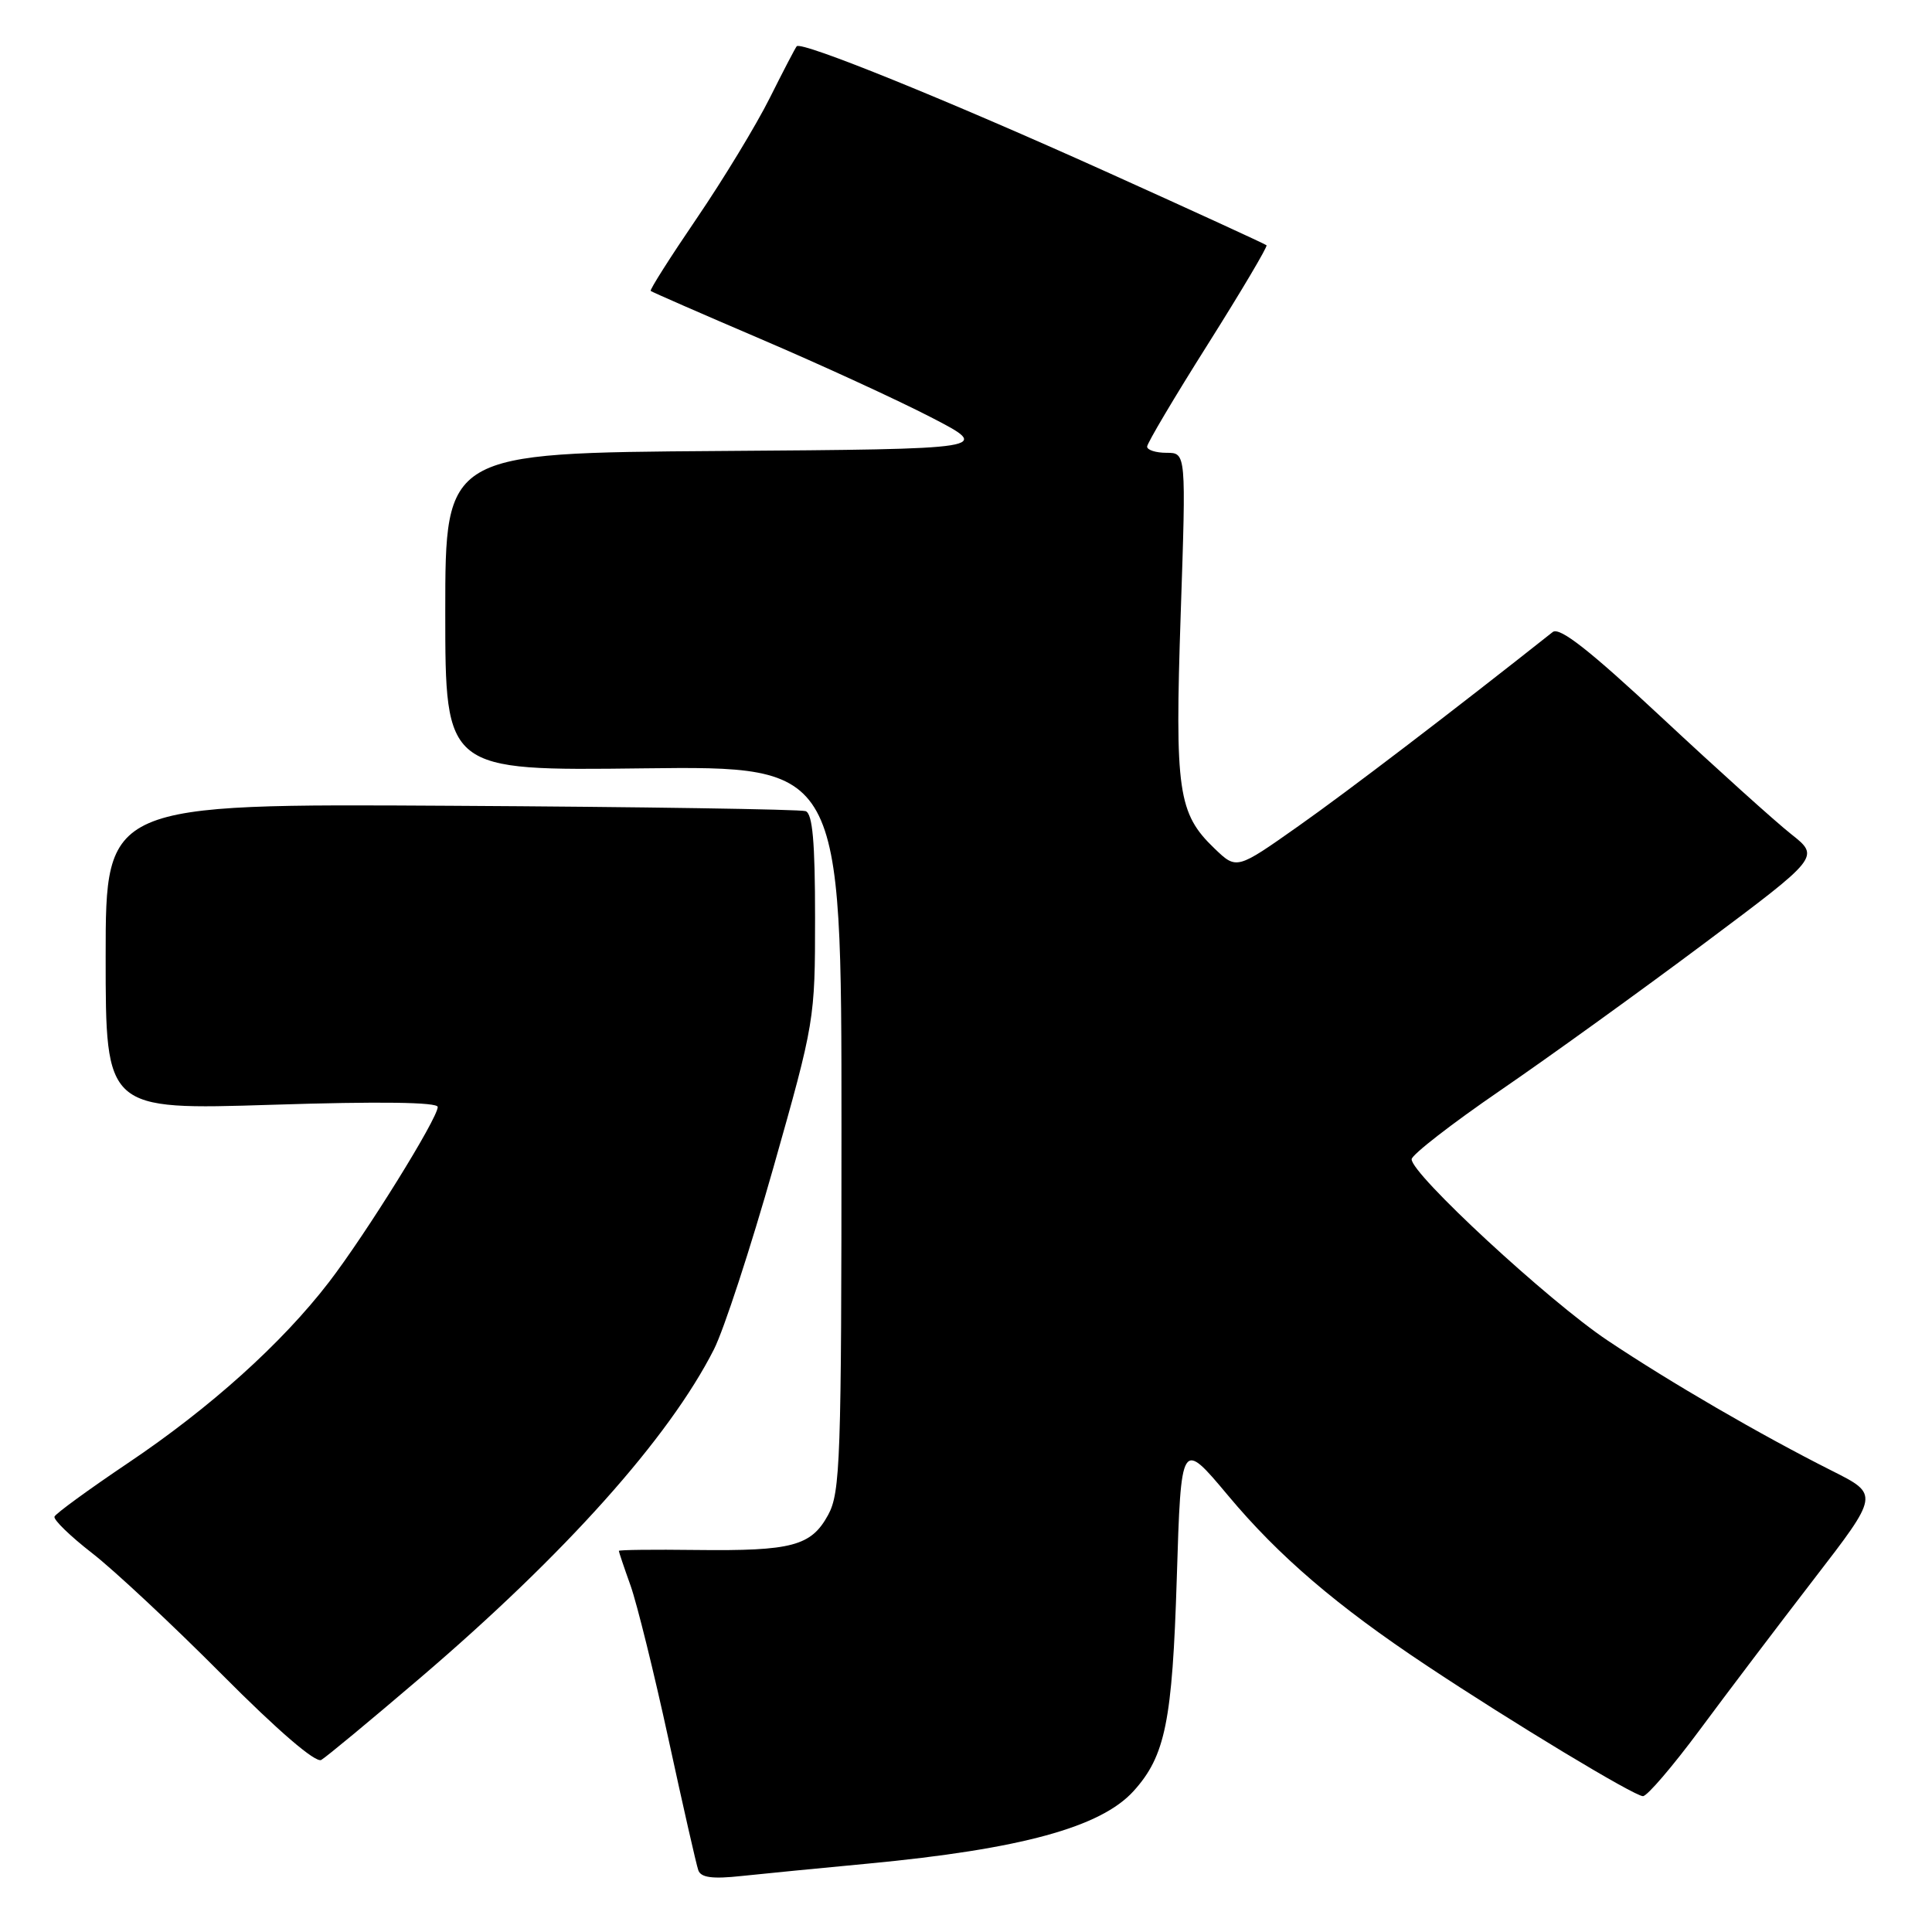 <?xml version="1.0" encoding="UTF-8" standalone="no"?>
<!DOCTYPE svg PUBLIC "-//W3C//DTD SVG 1.1//EN" "http://www.w3.org/Graphics/SVG/1.1/DTD/svg11.dtd" >
<svg xmlns="http://www.w3.org/2000/svg" xmlns:xlink="http://www.w3.org/1999/xlink" version="1.1" viewBox="0 0 256 256">
 <g >
 <path fill="currentColor"
d=" M 115.00 246.94 C 135.26 245.02 145.87 242.12 150.21 237.32 C 154.41 232.67 155.34 228.10 155.93 209.11 C 156.50 190.73 156.50 190.73 162.73 198.17 C 169.45 206.21 177.15 212.80 189.00 220.67 C 200.35 228.22 216.56 238.00 217.70 238.00 C 218.26 238.00 221.63 234.06 225.20 229.25 C 228.76 224.44 235.58 215.44 240.34 209.26 C 249.00 198.03 249.00 198.03 242.75 194.89 C 233.29 190.13 221.36 183.20 213.00 177.61 C 205.20 172.40 186.96 155.53 187.05 153.60 C 187.08 153.00 192.36 148.90 198.78 144.50 C 205.20 140.10 217.36 131.33 225.80 125.02 C 241.15 113.54 241.15 113.54 237.33 110.52 C 235.23 108.86 227.54 101.93 220.25 95.13 C 210.61 86.14 206.65 83.03 205.74 83.75 C 192.52 94.22 178.54 104.89 172.05 109.46 C 163.86 115.24 163.86 115.24 160.95 112.45 C 156.08 107.79 155.66 104.86 156.45 81.33 C 157.17 60.00 157.17 60.00 154.58 60.00 C 153.16 60.00 152.00 59.63 152.00 59.18 C 152.00 58.73 155.63 52.61 160.07 45.58 C 164.50 38.55 167.99 32.66 167.82 32.50 C 167.64 32.33 158.05 27.93 146.50 22.72 C 125.50 13.25 106.21 5.43 105.57 6.13 C 105.39 6.33 103.78 9.42 101.99 13.00 C 100.20 16.58 95.86 23.73 92.35 28.89 C 88.83 34.06 86.07 38.40 86.22 38.55 C 86.38 38.69 92.94 41.56 100.82 44.93 C 108.70 48.30 118.82 52.95 123.32 55.27 C 131.50 59.50 131.50 59.50 95.25 59.76 C 59.00 60.02 59.00 60.02 59.00 81.08 C 59.00 102.13 59.00 102.13 85.25 101.81 C 111.50 101.50 111.50 101.50 111.50 149.50 C 111.50 193.52 111.35 197.77 109.73 200.74 C 107.48 204.86 104.95 205.53 92.25 205.38 C 86.61 205.31 82.00 205.36 82.00 205.50 C 82.00 205.64 82.70 207.72 83.56 210.12 C 84.41 212.53 86.68 221.70 88.59 230.50 C 90.50 239.30 92.27 247.10 92.53 247.82 C 92.87 248.79 94.39 249.00 98.25 248.58 C 101.14 248.28 108.67 247.53 115.00 246.94 Z  M 55.68 222.33 C 74.91 205.90 88.65 190.53 94.60 178.80 C 95.91 176.22 99.46 165.36 102.49 154.67 C 107.95 135.40 108.00 135.11 108.00 121.58 C 108.00 111.57 107.67 107.82 106.75 107.48 C 106.06 107.24 84.91 106.91 59.75 106.77 C 14.00 106.50 14.00 106.50 14.00 126.79 C 14.00 147.08 14.00 147.08 36.00 146.39 C 50.31 145.93 58.00 146.04 58.00 146.68 C 58.00 148.20 48.48 163.53 43.58 169.90 C 37.34 178.01 27.88 186.52 16.96 193.86 C 11.76 197.36 7.37 200.56 7.22 200.96 C 7.06 201.37 9.31 203.55 12.22 205.81 C 15.12 208.06 22.87 215.30 29.43 221.90 C 36.83 229.34 41.82 233.63 42.57 233.20 C 43.24 232.81 49.14 227.92 55.68 222.33 Z "/>
</g>
</svg>